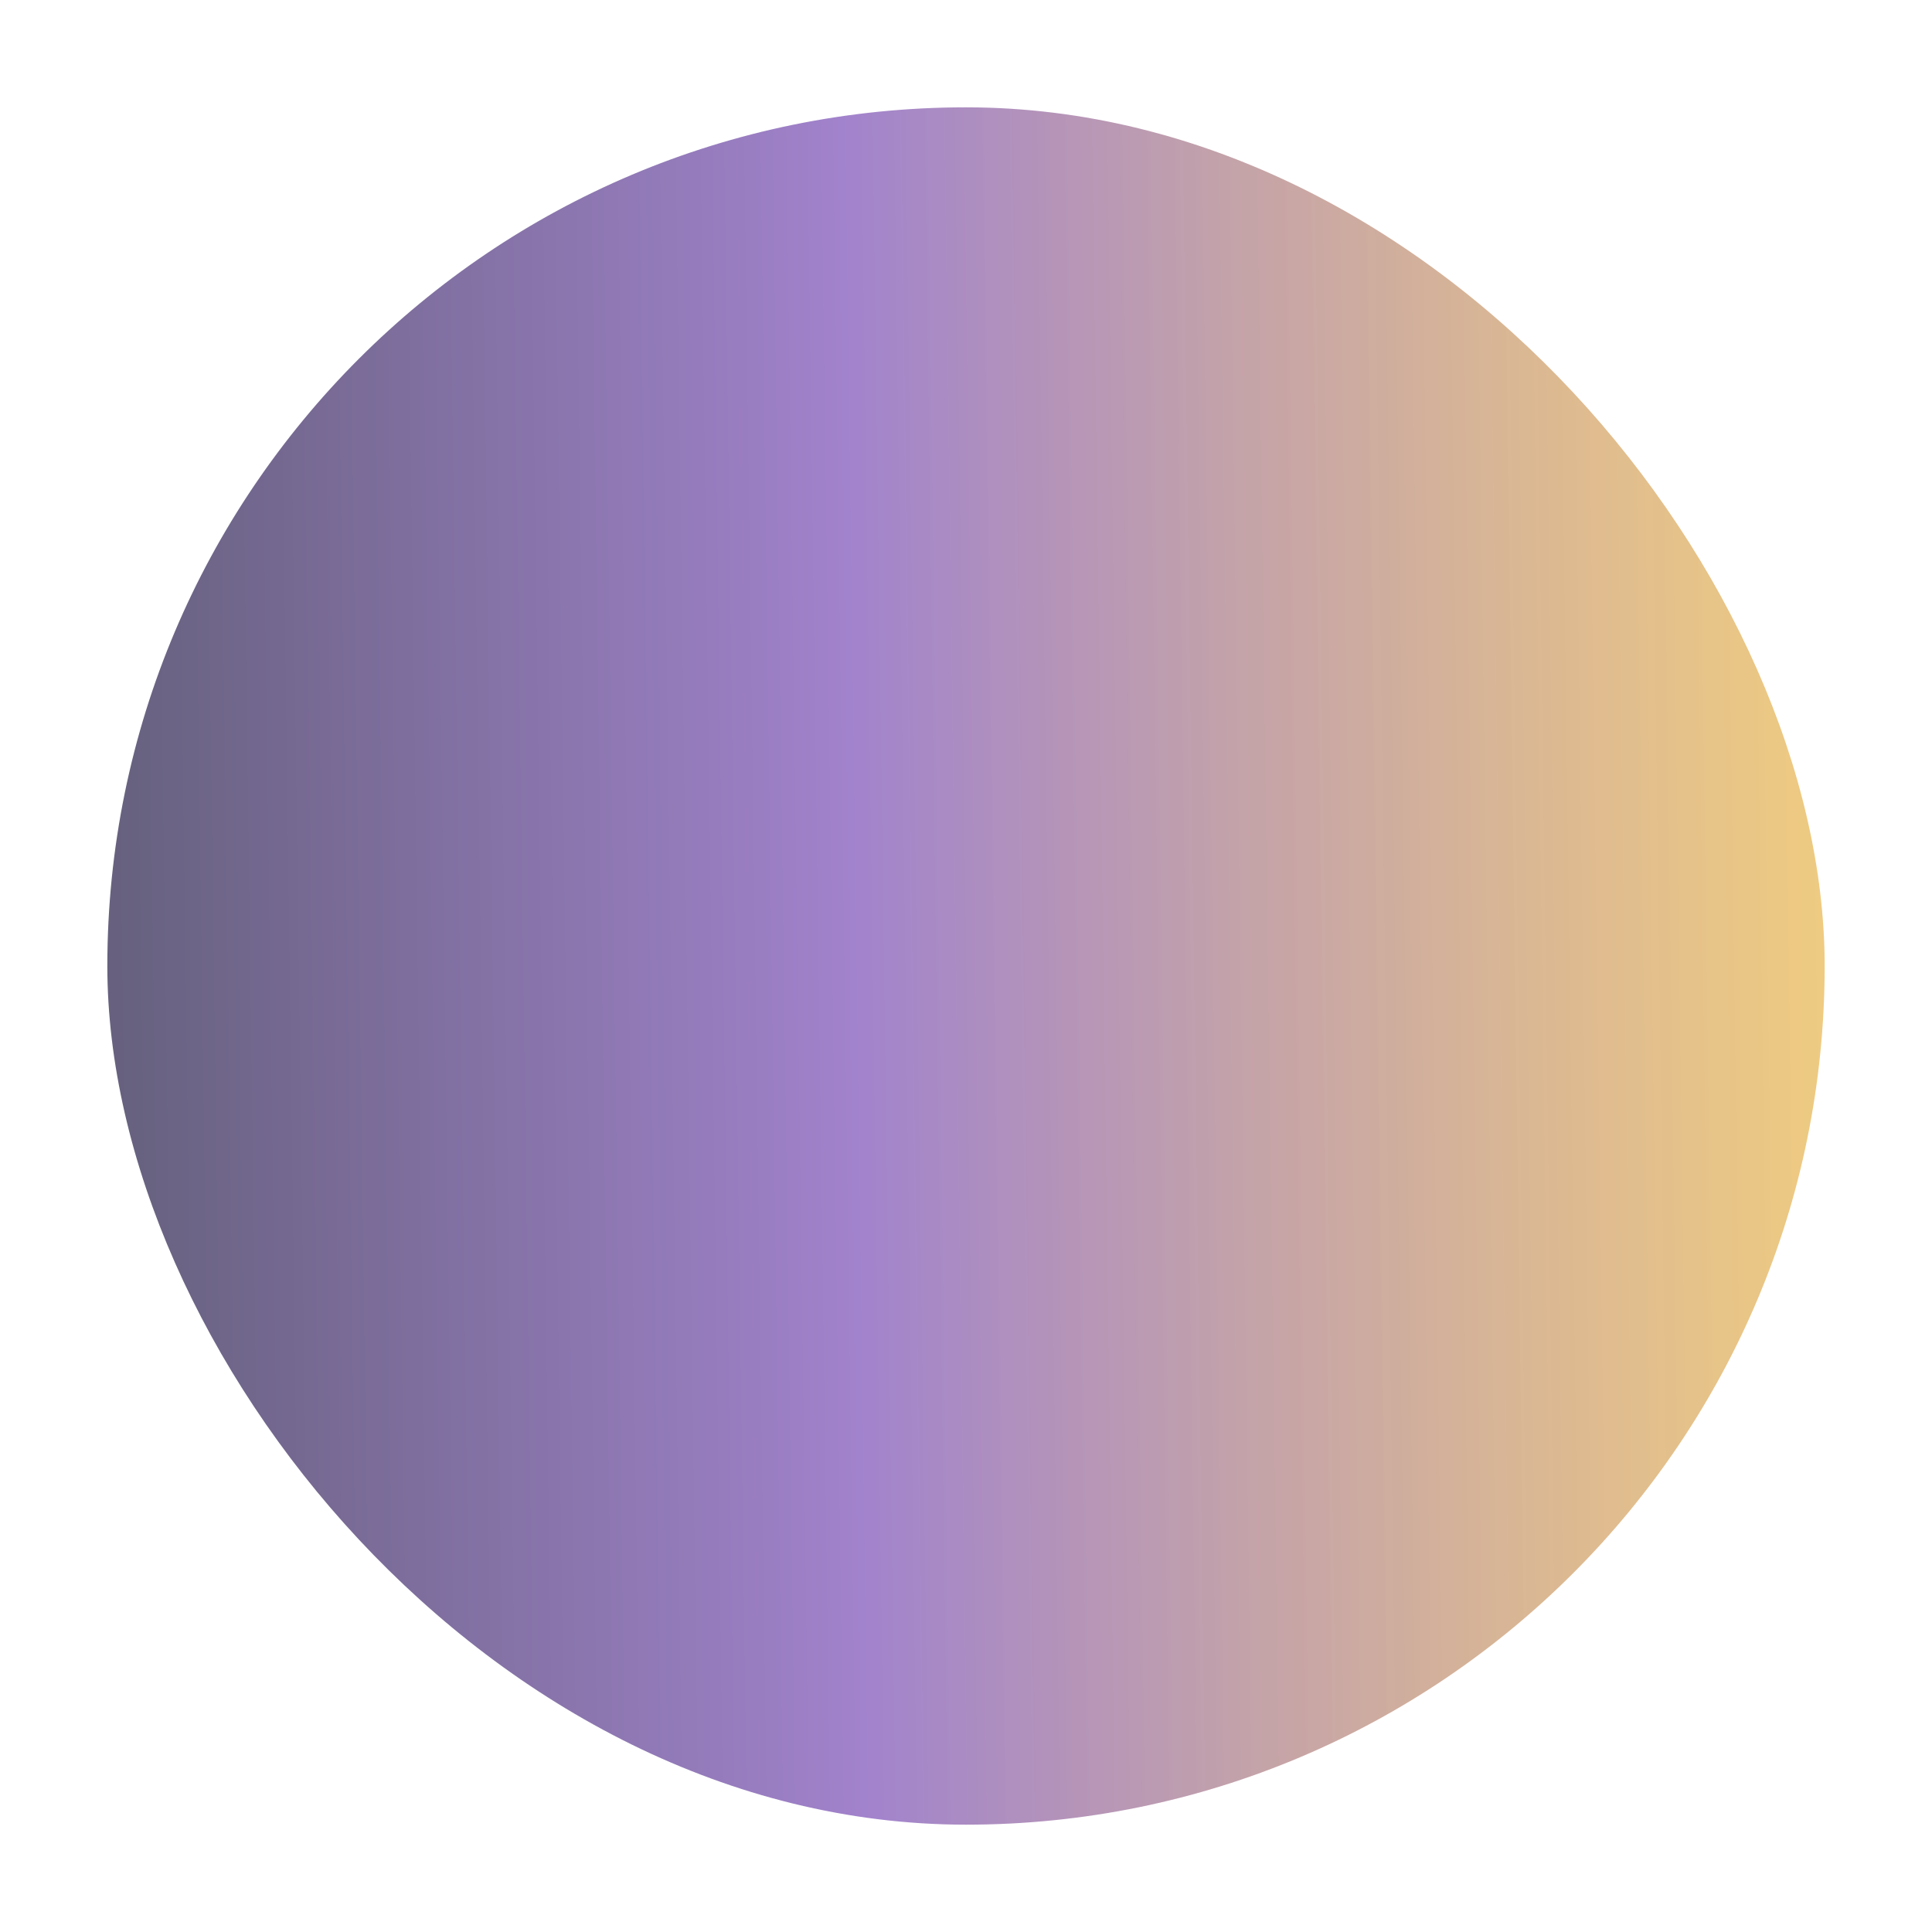 <svg width="450" height="450" viewBox="0 0 450 450" fill="none" xmlns="http://www.w3.org/2000/svg">
<g opacity="0.95" filter="url(#filter0_di_686_2118)">
<g clip-path="url(#clip0_686_2118)">
<rect x="25" y="25" width="400" height="400" rx="200" fill="white"/>
<rect x="25" y="25" width="400" height="400" rx="200" fill="url(#paint0_linear_686_2118)" fill-opacity="0.7"/>
</g>
</g>
<defs>
<filter id="filter0_di_686_2118" x="0" y="0" width="450" height="450" filterUnits="userSpaceOnUse" color-interpolation-filters="sRGB">
<feFlood flood-opacity="0" result="BackgroundImageFix"/>
<feColorMatrix in="SourceAlpha" type="matrix" values="0 0 0 0 0 0 0 0 0 0 0 0 0 0 0 0 0 0 127 0" result="hardAlpha"/>
<feMorphology radius="5" operator="dilate" in="SourceAlpha" result="effect1_dropShadow_686_2118"/>
<feOffset/>
<feGaussianBlur stdDeviation="10"/>
<feComposite in2="hardAlpha" operator="out"/>
<feColorMatrix type="matrix" values="0 0 0 0 0.451 0 0 0 0 0.271 0 0 0 0 0.702 0 0 0 1 0"/>
<feBlend mode="normal" in2="BackgroundImageFix" result="effect1_dropShadow_686_2118"/>
<feBlend mode="normal" in="SourceGraphic" in2="effect1_dropShadow_686_2118" result="shape"/>
<feColorMatrix in="SourceAlpha" type="matrix" values="0 0 0 0 0 0 0 0 0 0 0 0 0 0 0 0 0 0 127 0" result="hardAlpha"/>
<feMorphology radius="20" operator="erode" in="SourceAlpha" result="effect2_innerShadow_686_2118"/>
<feOffset/>
<feGaussianBlur stdDeviation="56"/>
<feComposite in2="hardAlpha" operator="arithmetic" k2="-1" k3="1"/>
<feColorMatrix type="matrix" values="0 0 0 0 0.443 0 0 0 0 0.369 0 0 0 0 0.714 0 0 0 1 0"/>
<feBlend mode="normal" in2="shape" result="effect2_innerShadow_686_2118"/>
</filter>
<linearGradient id="paint0_linear_686_2118" x1="25" y1="39.344" x2="424.932" y2="33.943" gradientUnits="userSpaceOnUse">
<stop stop-color="#1C1340"/>
<stop offset="0.43" stop-color="#7345B3"/>
<stop offset="1" stop-color="#E19E12" stop-opacity="0.8"/>
</linearGradient>
<clipPath id="clip0_686_2118">
<rect x="25" y="25" width="400" height="400" rx="200" fill="white"/>
</clipPath>
</defs>
</svg>

